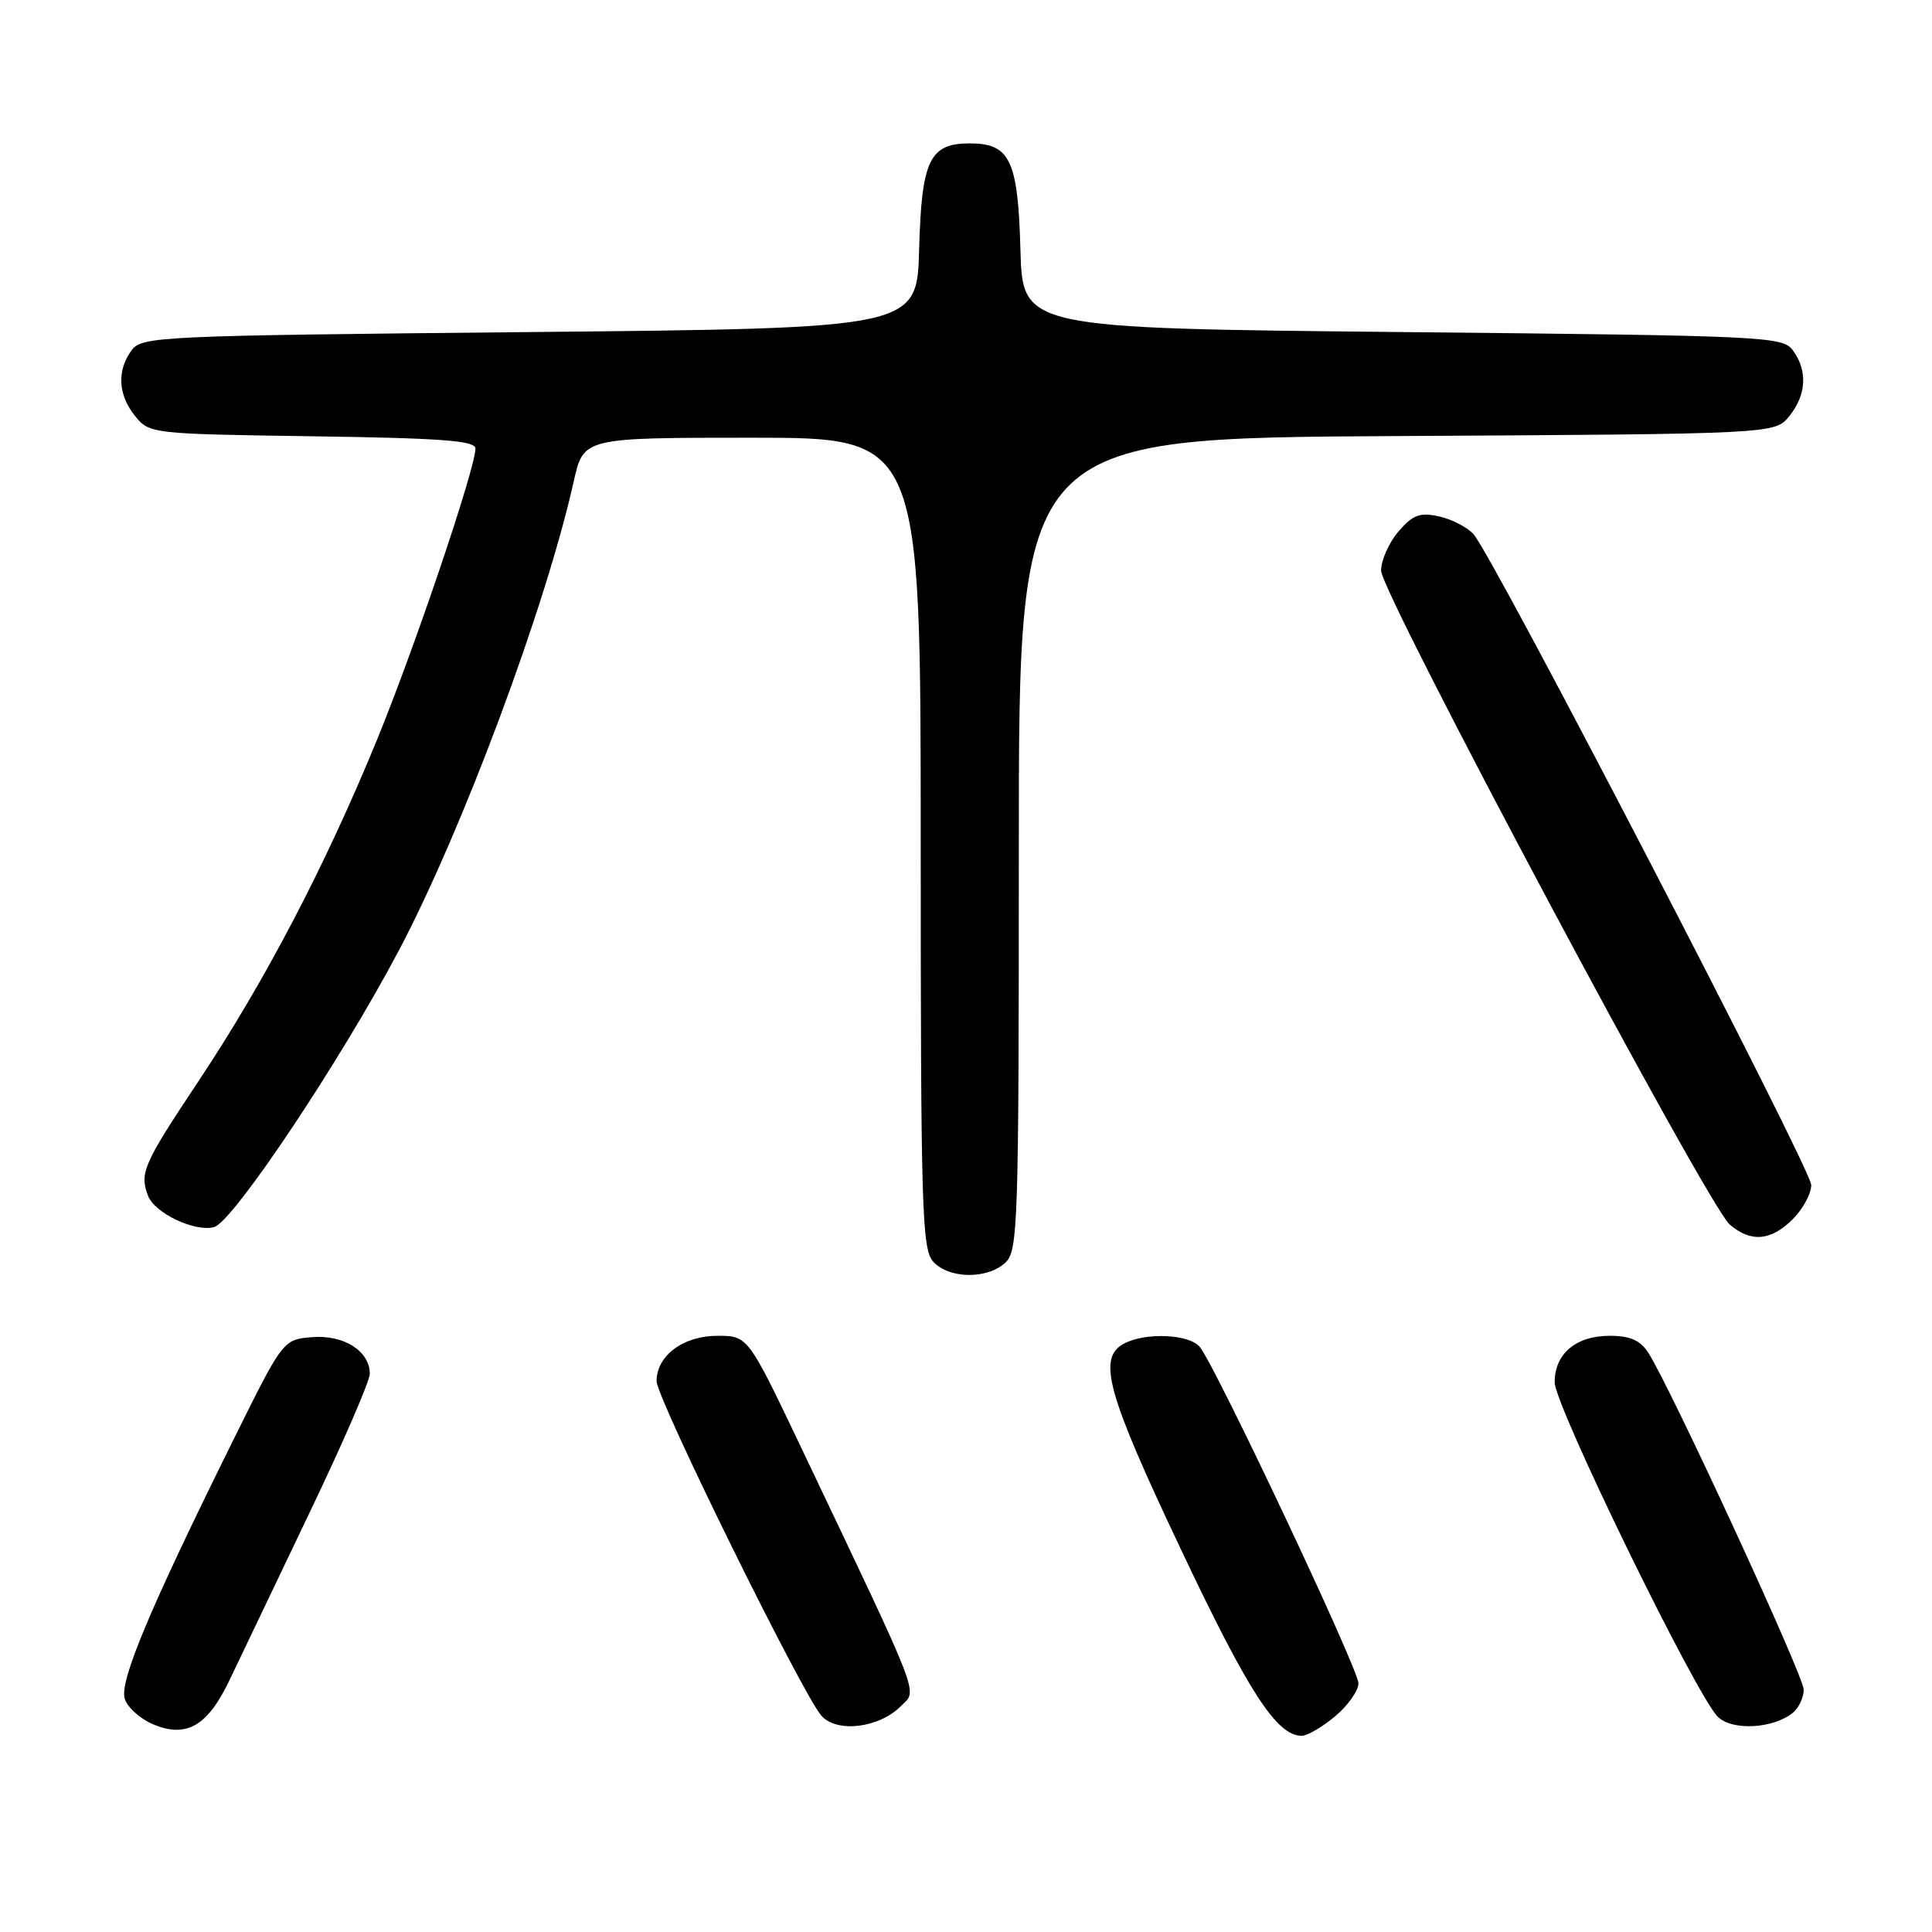 <?xml version="1.0" encoding="UTF-8" standalone="no"?>
<!DOCTYPE svg PUBLIC "-//W3C//DTD SVG 1.1//EN" "http://www.w3.org/Graphics/SVG/1.1/DTD/svg11.dtd" >
<svg xmlns="http://www.w3.org/2000/svg" xmlns:xlink="http://www.w3.org/1999/xlink" version="1.1" viewBox="0 0 256 256">
 <g >
 <path fill="currentColor"
d=" M 30.43 222.59 C 31.76 219.79 36.48 209.91 40.92 200.64 C 45.37 191.37 49.00 183.00 49.00 182.04 C 49.00 179.02 45.56 176.84 41.35 177.18 C 37.50 177.50 37.50 177.50 30.82 191.00 C 19.81 213.24 15.80 222.80 16.53 225.10 C 16.89 226.24 18.58 227.76 20.29 228.48 C 24.71 230.34 27.52 228.71 30.43 222.59 Z  M 176.92 227.41 C 178.62 225.99 180.00 224.02 180.00 223.04 C 180.00 221.15 161.04 180.95 158.97 178.47 C 157.57 176.77 151.76 176.52 148.93 178.04 C 145.37 179.94 146.65 184.56 156.52 205.39 C 165.46 224.28 169.18 230.00 172.48 230.00 C 173.23 230.00 175.23 228.83 176.92 227.41 Z  M 119.36 226.08 C 121.59 223.85 122.39 225.93 106.13 191.75 C 99.10 177.00 99.10 177.00 95.05 177.00 C 90.54 177.00 87.00 179.64 87.00 183.01 C 87.00 185.28 106.33 224.50 108.84 227.34 C 110.89 229.65 116.46 228.99 119.36 226.08 Z  M 237.59 226.93 C 238.37 226.28 239.00 224.91 239.00 223.88 C 239.00 222.07 221.34 183.80 218.41 179.25 C 217.34 177.59 215.99 177.00 213.31 177.00 C 208.82 177.00 206.00 179.38 206.00 183.16 C 206.00 186.23 224.69 224.55 227.61 227.47 C 229.51 229.37 235.00 229.07 237.59 226.93 Z  M 133.17 167.35 C 134.90 165.78 135.00 162.74 135.00 111.87 C 135.00 58.05 135.00 58.05 185.09 57.78 C 235.18 57.50 235.18 57.50 237.09 55.14 C 239.36 52.34 239.54 49.12 237.58 46.44 C 236.22 44.58 234.19 44.48 185.83 44.00 C 135.50 43.50 135.50 43.50 135.21 33.04 C 134.89 21.21 133.83 19.00 128.50 19.00 C 123.17 19.00 122.11 21.21 121.79 33.04 C 121.50 43.50 121.50 43.50 70.17 44.00 C 20.82 44.48 18.78 44.57 17.42 46.44 C 15.46 49.12 15.64 52.34 17.91 55.14 C 19.80 57.47 20.10 57.50 41.41 57.81 C 58.45 58.05 63.00 58.39 63.00 59.43 C 63.00 62.03 54.94 85.88 49.94 98.06 C 43.11 114.73 35.03 130.17 26.25 143.34 C 18.99 154.24 18.46 155.44 19.62 158.46 C 20.50 160.75 25.81 163.27 28.36 162.60 C 30.84 161.96 45.02 140.74 52.82 126.00 C 61.22 110.14 72.33 80.36 76.03 63.75 C 77.32 58.00 77.32 58.00 99.66 58.00 C 122.00 58.00 122.00 58.00 122.00 111.67 C 122.00 160.21 122.16 165.52 123.65 167.17 C 125.72 169.45 130.74 169.54 133.17 167.35 Z  M 237.55 161.55 C 238.90 160.20 240.00 158.16 240.00 157.02 C 240.00 154.92 197.97 73.90 195.27 70.81 C 194.46 69.88 192.40 68.81 190.70 68.43 C 188.13 67.87 187.22 68.20 185.30 70.43 C 184.04 71.91 183.00 74.24 183.00 75.61 C 183.00 78.58 226.26 159.72 229.19 162.25 C 231.99 164.66 234.65 164.44 237.55 161.55 Z "/>
</g>
</svg>